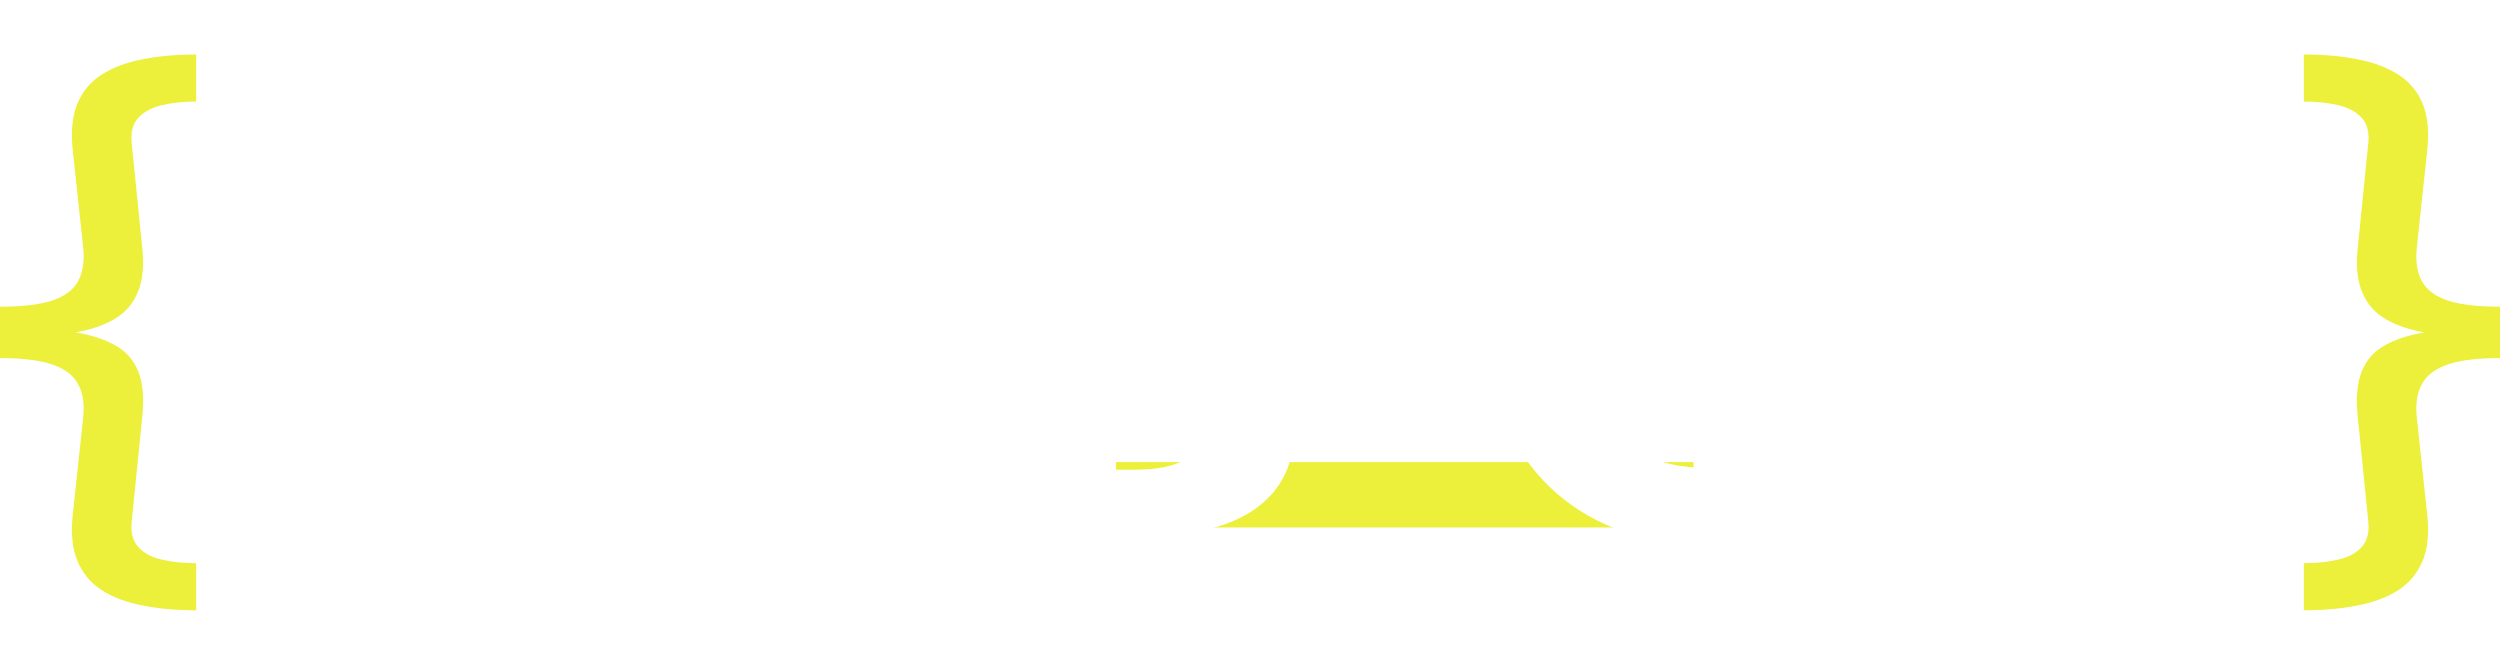 <svg width="1147" height="305" viewBox="0 0 1147 305" fill="none" xmlns="http://www.w3.org/2000/svg">
<rect x="512" y="212" width="265" height="30" fill="#ECF03A"/>
<g filter="url(#filter0_d_302_13)">
<path d="M131 242V100H75V67H227.5V100H171.5V242H131ZM249.291 242V67H325.041C340.708 67 354.208 69.583 365.541 74.75C376.874 79.75 385.624 87 391.791 96.5C397.958 106 401.041 117.333 401.041 130.5C401.041 143.5 397.958 154.75 391.791 164.25C385.624 173.583 376.874 180.75 365.541 185.75C354.208 190.75 340.708 193.25 325.041 193.25H271.791L289.791 175.5V242H249.291ZM360.541 242L316.791 178.5H360.041L404.291 242H360.541ZM289.791 180L271.791 161H322.791C335.291 161 344.624 158.333 350.791 153C356.958 147.5 360.041 140 360.041 130.5C360.041 120.833 356.958 113.333 350.791 108C344.624 102.667 335.291 100 322.791 100H271.791L289.791 80.75V180ZM433.129 242V67H518.629C540.629 67 557.129 71.167 568.129 79.5C579.296 87.833 584.879 98.833 584.879 112.5C584.879 121.667 582.629 129.667 578.129 136.5C573.629 143.167 567.462 148.333 559.629 152C551.796 155.667 542.796 157.5 532.629 157.5L537.379 147.25C548.379 147.25 558.129 149.083 566.629 152.75C575.129 156.25 581.712 161.5 586.379 168.5C591.212 175.5 593.629 184.083 593.629 194.25C593.629 209.25 587.712 221 575.879 229.5C564.046 237.833 546.629 242 523.629 242H433.129ZM473.379 211.5H520.629C531.129 211.5 539.046 209.833 544.379 206.5C549.879 203 552.629 197.5 552.629 190C552.629 182.667 549.879 177.25 544.379 173.75C539.046 170.083 531.129 168.25 520.629 168.25H470.379V138.75H513.629C523.462 138.75 530.962 137.083 536.129 133.75C541.462 130.25 544.129 125 544.129 118C544.129 111.167 541.462 106.083 536.129 102.75C530.962 99.25 523.462 97.5 513.629 97.5H473.379V211.5ZM778.842 245C765.342 245 752.758 242.833 741.092 238.5C729.592 234 719.592 227.667 711.092 219.5C702.592 211.333 695.925 201.75 691.092 190.75C686.425 179.75 684.092 167.667 684.092 154.5C684.092 141.333 686.425 129.25 691.092 118.25C695.925 107.25 702.592 97.667 711.092 89.5C719.758 81.333 729.842 75.083 741.342 70.75C752.842 66.25 765.425 64 779.092 64C794.258 64 807.925 66.667 820.092 72C832.425 77.167 842.758 84.833 851.092 95L825.092 119C819.092 112.167 812.425 107.083 805.092 103.75C797.758 100.25 789.758 98.5 781.092 98.5C772.925 98.5 765.425 99.833 758.592 102.5C751.758 105.167 745.842 109 740.842 114C735.842 119 731.925 124.917 729.092 131.75C726.425 138.583 725.092 146.167 725.092 154.5C725.092 162.833 726.425 170.417 729.092 177.25C731.925 184.083 735.842 190 740.842 195C745.842 200 751.758 203.833 758.592 206.5C765.425 209.167 772.925 210.5 781.092 210.5C789.758 210.5 797.758 208.833 805.092 205.5C812.425 202 819.092 196.75 825.092 189.75L851.092 213.75C842.758 223.917 832.425 231.667 820.092 237C807.925 242.333 794.175 245 778.842 245ZM878.441 242V67H918.941V209H1006.69V242H878.441ZM1029.32 242V67H1069.82V242H1029.32Z" fill="white"/>
</g>
<path d="M90 25V46.599C84.07 46.599 78.75 47.166 74.041 48.301C69.419 49.435 65.843 51.399 63.314 54.191C60.872 56.984 59.913 60.868 60.436 65.842L65.276 113.884C66.148 122.087 65.451 128.85 63.183 134.174C61.003 139.41 57.471 143.468 52.587 146.348C47.703 149.228 41.73 151.279 34.666 152.5C41.991 153.722 48.096 155.729 52.98 158.522C57.863 161.227 61.352 165.198 63.445 170.434C65.538 175.67 66.148 182.565 65.276 191.117L60.436 239.158C59.913 244.132 60.872 248.017 63.314 250.81C65.843 253.689 69.419 255.652 74.041 256.699C78.75 257.834 84.07 258.402 90 258.402V280C80.93 280 72.689 279.259 65.276 277.776C57.951 276.379 51.715 274.023 46.57 270.707C41.512 267.391 37.805 262.895 35.451 257.223C33.183 251.638 32.486 244.701 33.358 236.41L38.198 191.248C38.808 185.052 37.98 179.99 35.712 176.063C33.532 172.049 29.564 169.081 23.808 167.162C18.052 165.242 10.116 164.282 0 164.282V140.719C10.029 140.719 17.922 139.803 23.677 137.97C29.52 136.05 33.532 133.127 35.712 129.199C37.98 125.185 38.808 120.08 38.198 113.884L33.358 68.722C32.486 60.344 33.183 53.319 35.451 47.646C37.805 41.974 41.512 37.523 46.57 34.294C51.715 30.978 57.951 28.622 65.276 27.225C72.689 25.742 80.93 25 90 25Z" fill="#ECF03A"/>
<path d="M1057 25V46.599C1062.93 46.599 1068.25 47.166 1072.96 48.301C1077.58 49.435 1081.16 51.399 1083.69 54.191C1086.13 56.984 1087.09 60.868 1086.56 65.842L1081.72 113.884C1080.85 122.087 1081.55 128.85 1083.82 134.174C1086 139.41 1089.53 143.468 1094.41 146.348C1099.3 149.228 1105.27 151.279 1112.33 152.5C1105.01 153.722 1098.9 155.729 1094.02 158.522C1089.14 161.227 1085.65 165.198 1083.56 170.434C1081.46 175.67 1080.85 182.565 1081.72 191.117L1086.56 239.158C1087.09 244.132 1086.13 248.017 1083.69 250.81C1081.16 253.689 1077.58 255.652 1072.96 256.699C1068.25 257.834 1062.93 258.402 1057 258.402V280C1066.07 280 1074.31 279.259 1081.72 277.776C1089.05 276.379 1095.28 274.023 1100.43 270.707C1105.49 267.391 1109.19 262.895 1111.55 257.223C1113.82 251.638 1114.51 244.701 1113.64 236.41L1108.8 191.248C1108.19 185.052 1109.02 179.99 1111.29 176.063C1113.47 172.049 1117.44 169.081 1123.19 167.162C1128.95 165.242 1136.88 164.282 1147 164.282V140.719C1136.97 140.719 1129.08 139.803 1123.32 137.97C1117.48 136.05 1113.47 133.127 1111.29 129.199C1109.02 125.185 1108.19 120.08 1108.8 113.884L1113.64 68.722C1114.51 60.344 1113.82 53.319 1111.55 47.646C1109.19 41.974 1105.49 37.523 1100.43 34.294C1095.28 30.978 1089.05 28.622 1081.72 27.225C1074.31 25.742 1066.07 25 1057 25Z" fill="#ECF03A"/>
<defs>
<filter id="filter0_d_302_13" x="71" y="64" width="1002.82" height="189" filterUnits="userSpaceOnUse" color-interpolation-filters="sRGB">
<feFlood flood-opacity="0" result="BackgroundImageFix"/>
<feColorMatrix in="SourceAlpha" type="matrix" values="0 0 0 0 0 0 0 0 0 0 0 0 0 0 0 0 0 0 127 0" result="hardAlpha"/>
<feOffset dy="4"/>
<feGaussianBlur stdDeviation="2"/>
<feComposite in2="hardAlpha" operator="out"/>
<feColorMatrix type="matrix" values="0 0 0 0 0 0 0 0 0 0 0 0 0 0 0 0 0 0 0.25 0"/>
<feBlend mode="normal" in2="BackgroundImageFix" result="effect1_dropShadow_302_13"/>
<feBlend mode="normal" in="SourceGraphic" in2="effect1_dropShadow_302_13" result="shape"/>
</filter>
</defs>
</svg>
